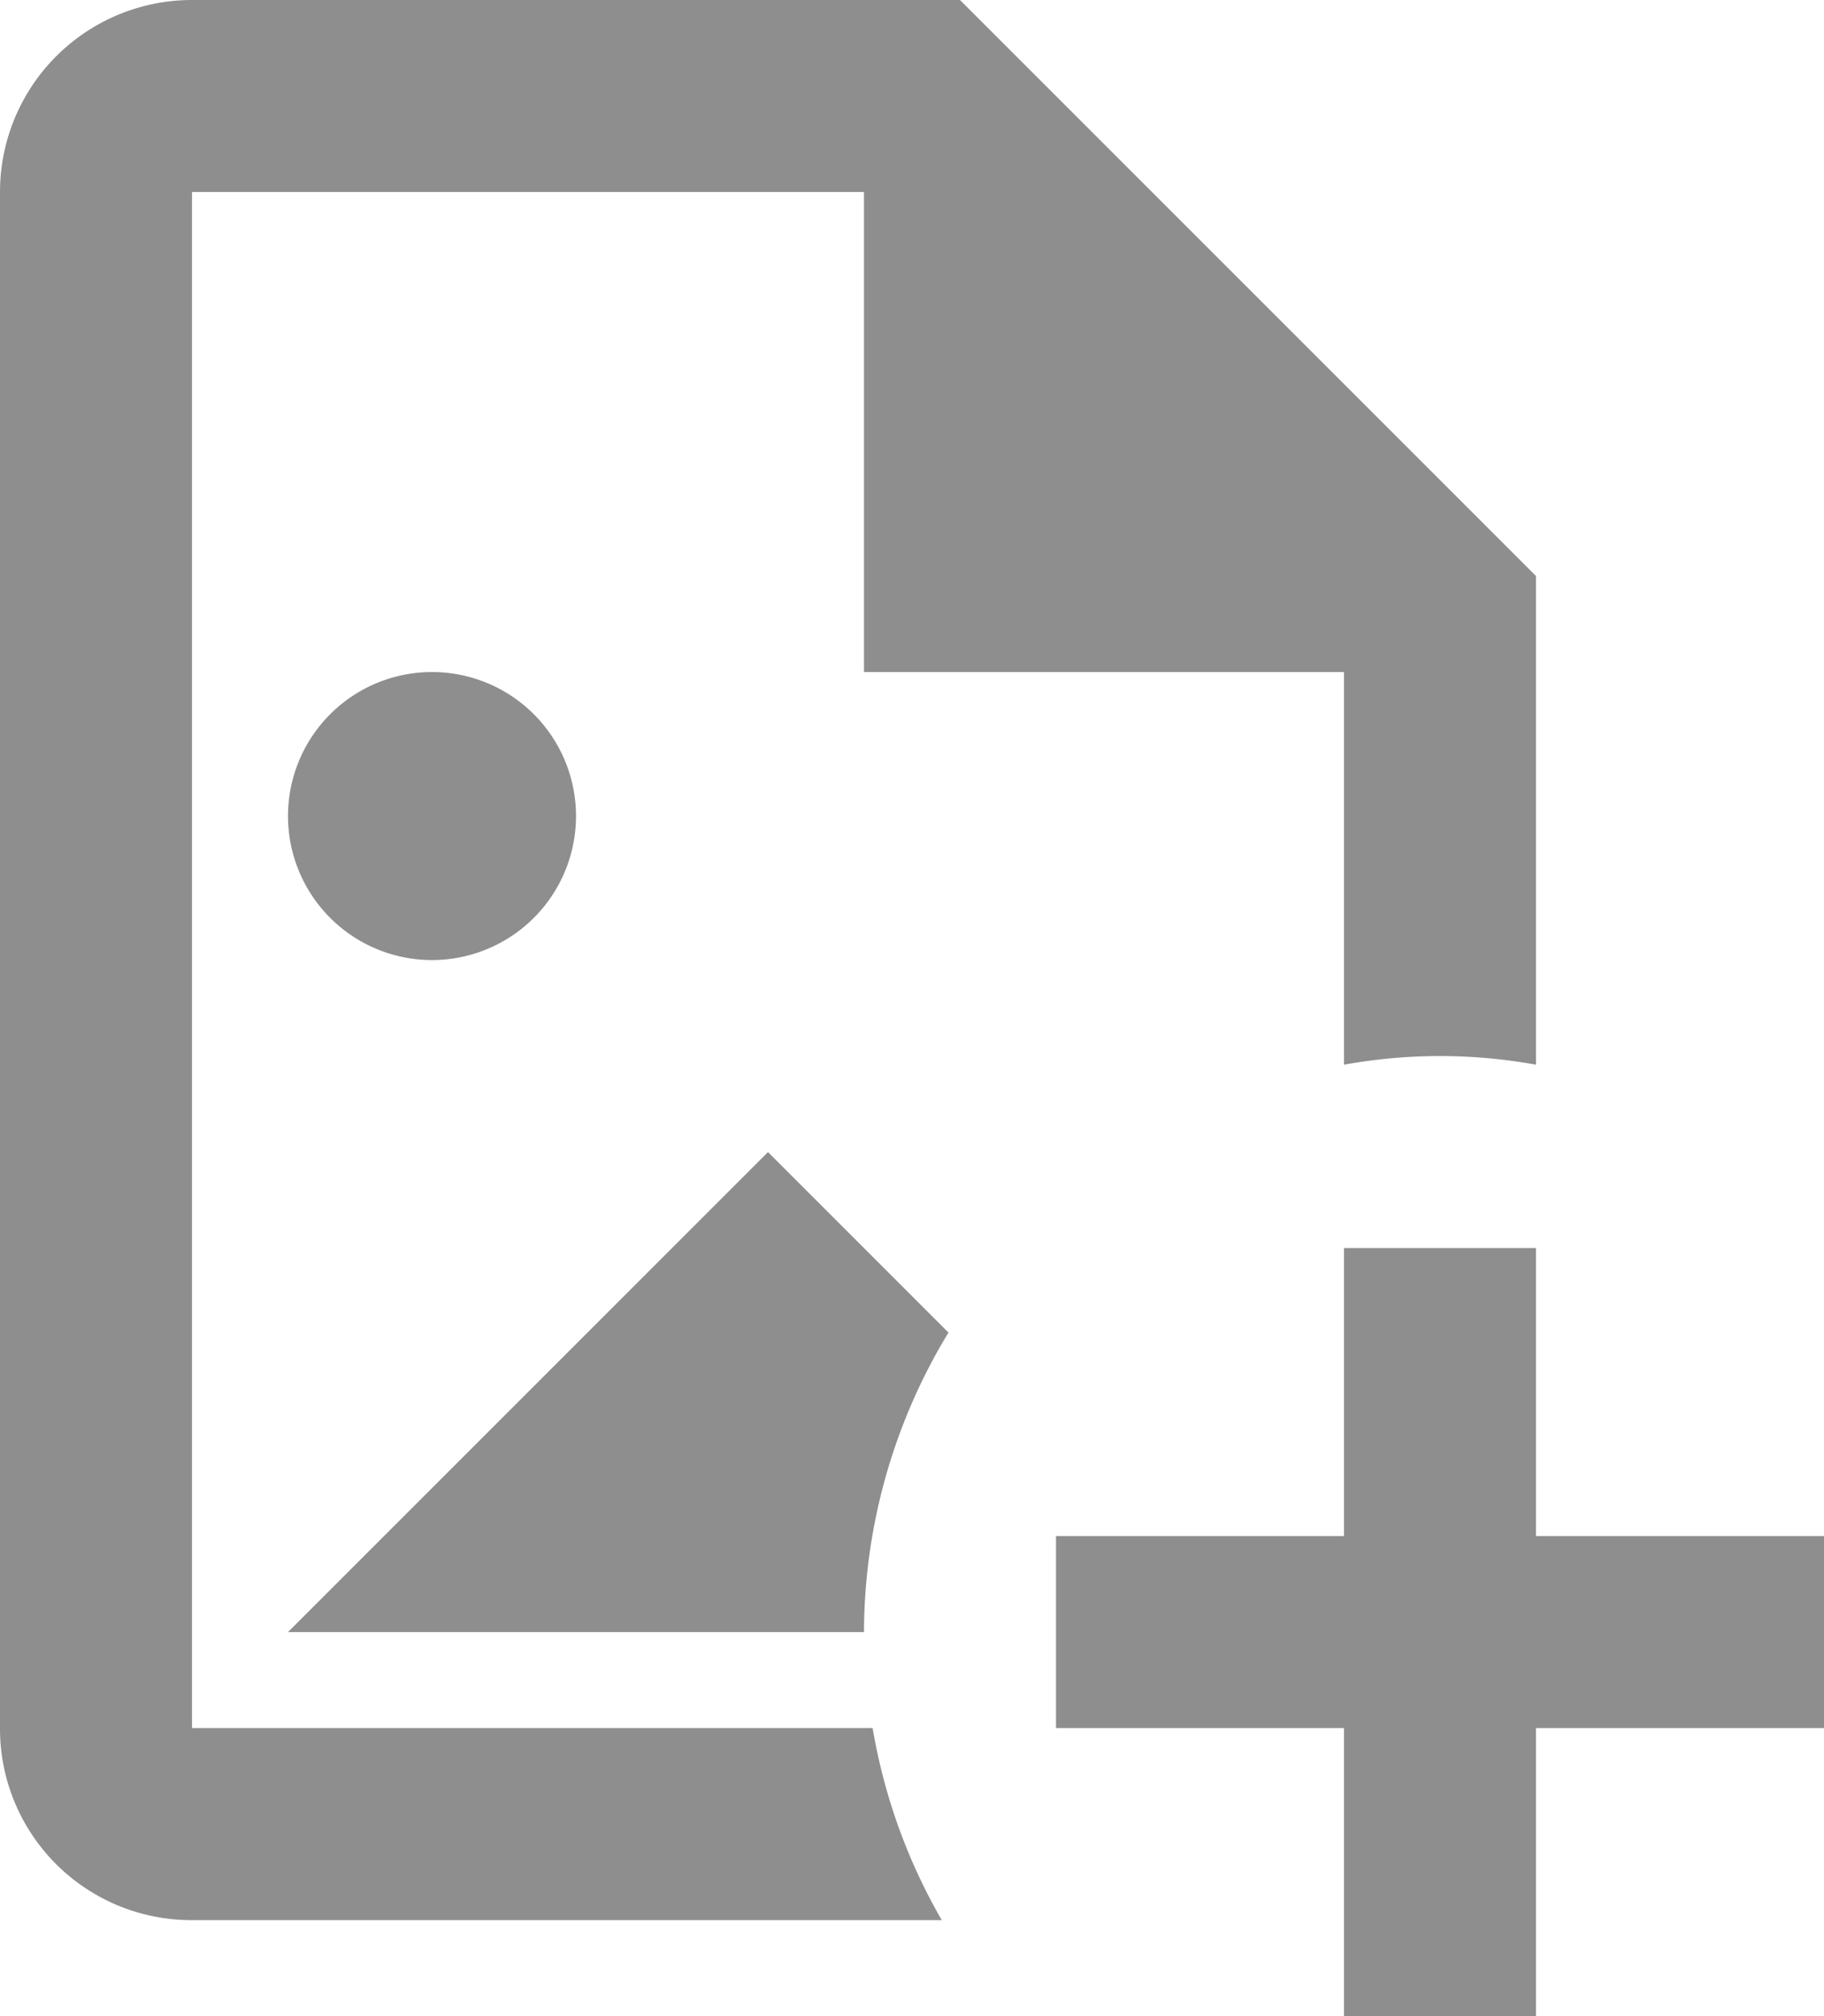 <svg xmlns="http://www.w3.org/2000/svg" width="19" height="21" viewBox="0 0 19 21">
  <path id="file-image-plus-outline" d="M7,19l5-5,1.88,1.88A6.029,6.029,0,0,0,13,19H7m3-8.5A1.5,1.5,0,1,0,8.5,12,1.5,1.5,0,0,0,10,10.5M13.09,20H6V4h7V9h5v4.09a5.6,5.6,0,0,1,2,0V8L14,2H6A2,2,0,0,0,4,4V20a1.993,1.993,0,0,0,2,2h7.81a5.985,5.985,0,0,1-.72-2M18,15v3H15v2h3v3h2V20h3V18H20V15Z" transform="translate(-4 -2)" fill="#8e8e8e"/>
</svg>

